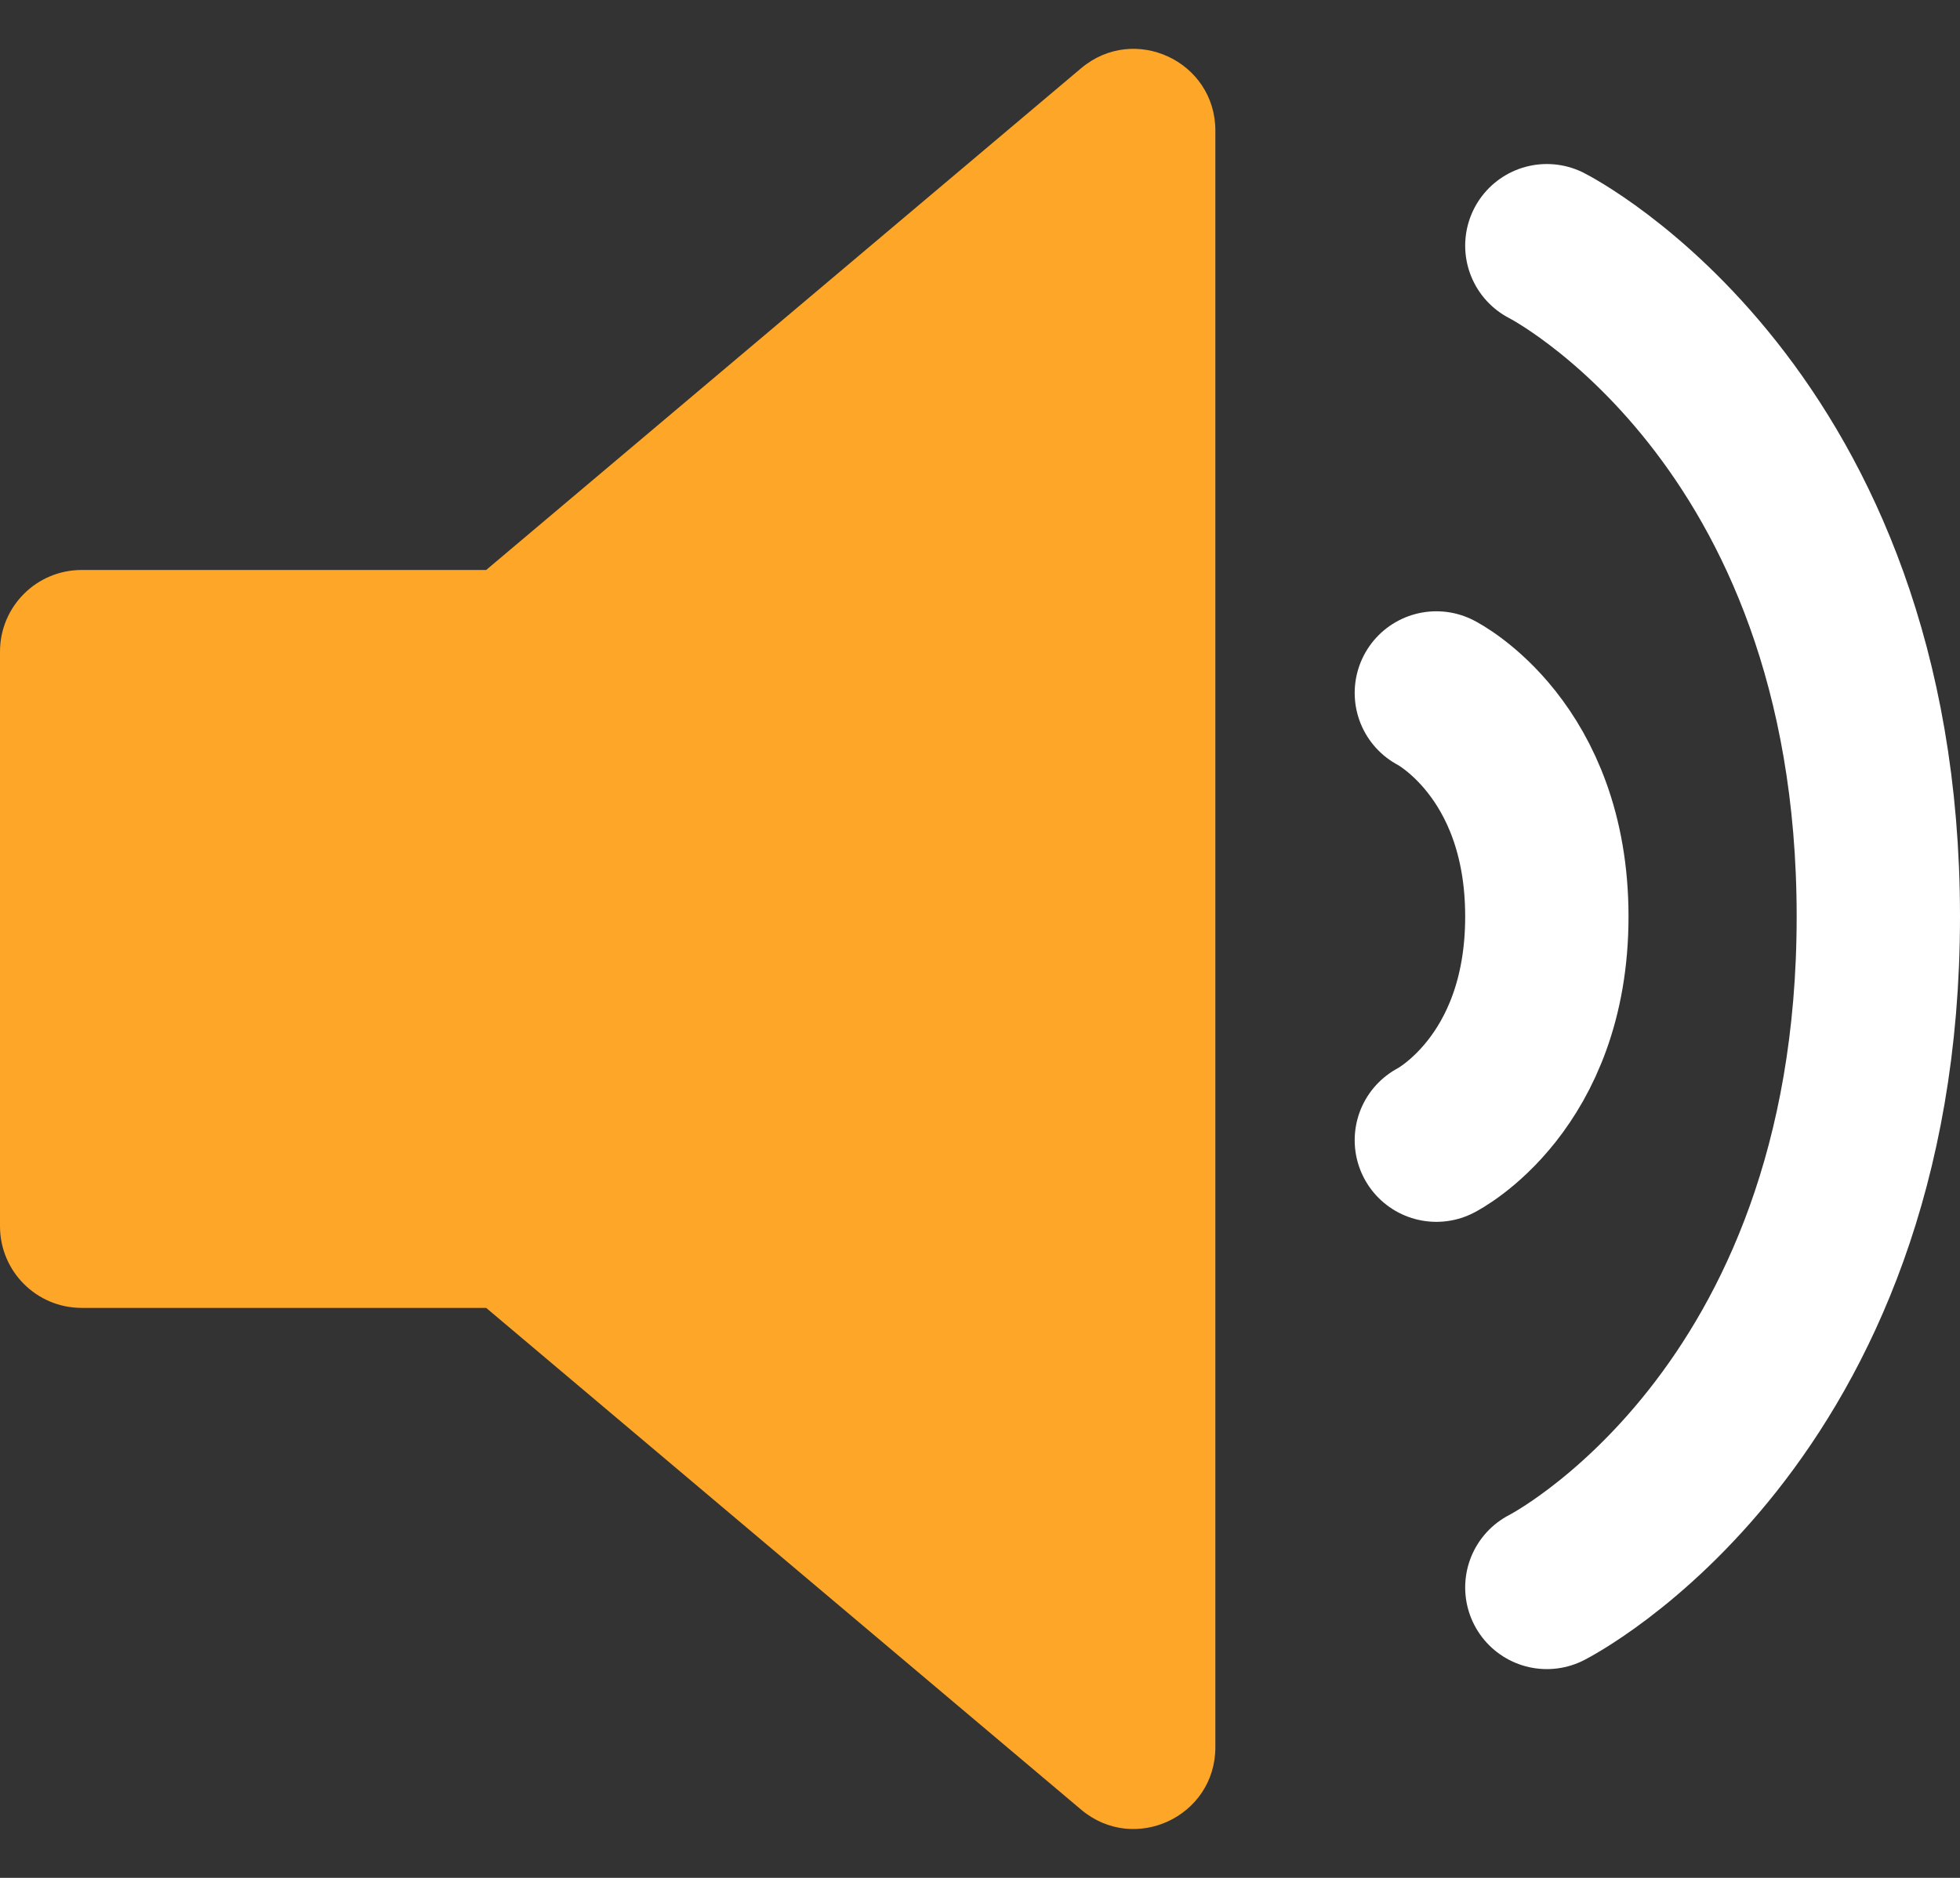 <svg width="24" height="23" viewBox="0 0 24 23" fill="none" xmlns="http://www.w3.org/2000/svg">
    <rect x="0" y="0" width="24" height="23" fill="#333333" stroke="none"/>
    <path fill-rule="evenodd" clip-rule="evenodd"
        d="M13.238 0.836L5.953 6.981V16.019L13.238 22.164C13.888 22.713 14.882 22.251 14.882 21.4V1.6C14.882 0.749 13.888 0.287 13.238 0.836ZM1 6.981C0.448 6.981 0 7.428 0 7.981V15.019C0 15.572 0.448 16.019 1 16.019H5.953V6.981H1Z"
        fill="#FDA627" />
    <path
        d="M17.588 8.487C17.588 8.487 18.941 9.172 18.941 11.226C18.941 13.28 17.588 13.965 17.588 13.965"
        stroke="white" stroke-width="2" stroke-linecap="round" />
    <path
        d="M18.941 3.009C18.941 3.009 23 5.063 23 11.226C23 17.389 18.941 19.443 18.941 19.443"
        stroke="white" stroke-width="2" stroke-linecap="round" />
</svg>
